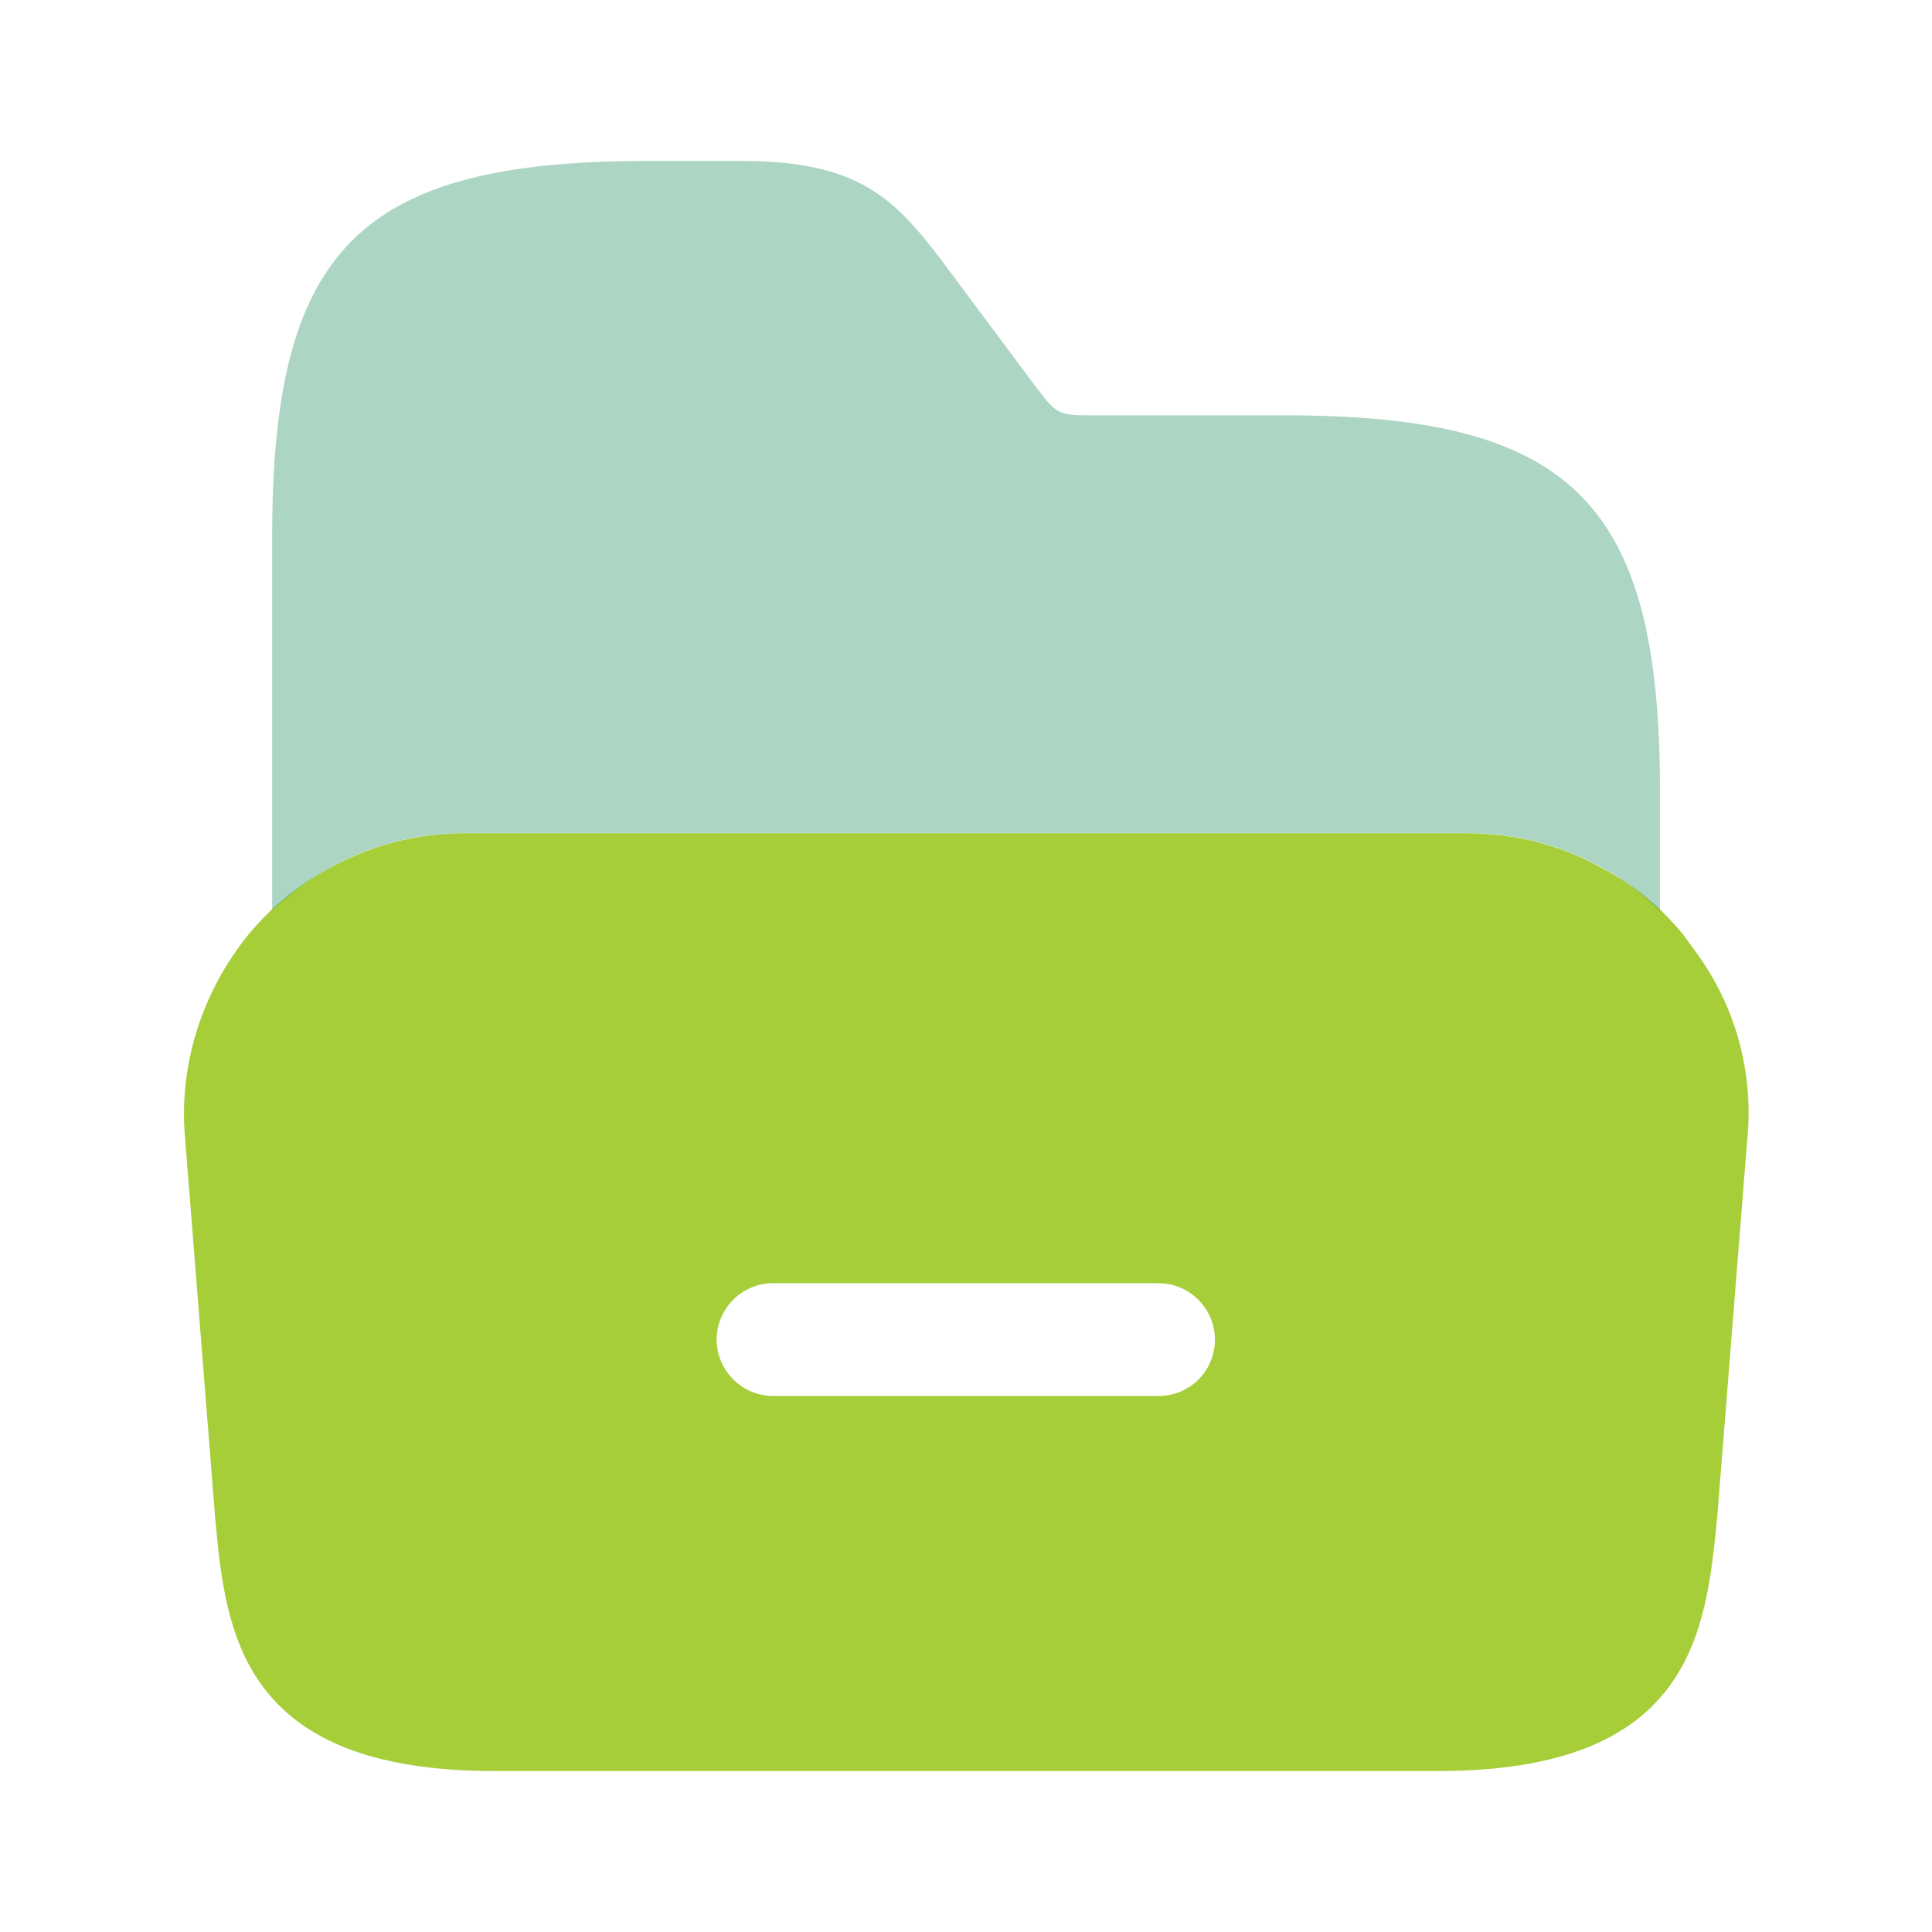 <svg width="32" height="32" viewBox="0 0 32 32" fill="none" xmlns="http://www.w3.org/2000/svg">
<path d="M28.083 15.761L27.869 15.467C27.496 15.014 27.056 14.654 26.549 14.387C25.869 14.001 25.096 13.801 24.296 13.801H7.696C6.896 13.801 6.136 14.001 5.443 14.387C4.923 14.667 4.456 15.054 4.07 15.534C3.31 16.507 2.95 17.707 3.07 18.907L3.563 25.134C3.736 27.014 3.963 29.334 8.19 29.334H23.816C28.043 29.334 28.256 27.014 28.443 25.121L28.936 18.921C29.056 17.801 28.763 16.681 28.083 15.761ZM19.189 23.121H12.803C12.283 23.121 11.87 22.694 11.87 22.187C11.87 21.681 12.283 21.254 12.803 21.254H19.189C19.709 21.254 20.123 21.681 20.123 22.187C20.123 22.707 19.709 23.121 19.189 23.121Z" fill="#A6CE39"/>
<path opacity="0.4" d="M4.508 15.079C4.801 14.813 5.094 14.573 5.441 14.386C6.121 13.999 6.894 13.799 7.694 13.799H24.308C25.108 13.799 25.868 13.999 26.561 14.386C26.908 14.573 27.215 14.813 27.494 15.093V14.386V13.093C27.494 8.333 26.041 6.879 21.281 6.879H18.108C17.521 6.879 17.508 6.866 17.161 6.413L15.561 4.266C14.801 3.279 14.201 2.666 12.294 2.666H10.721C5.961 2.666 4.508 4.119 4.508 8.879V14.399V15.079Z" fill="#30966B"/>
</svg>
